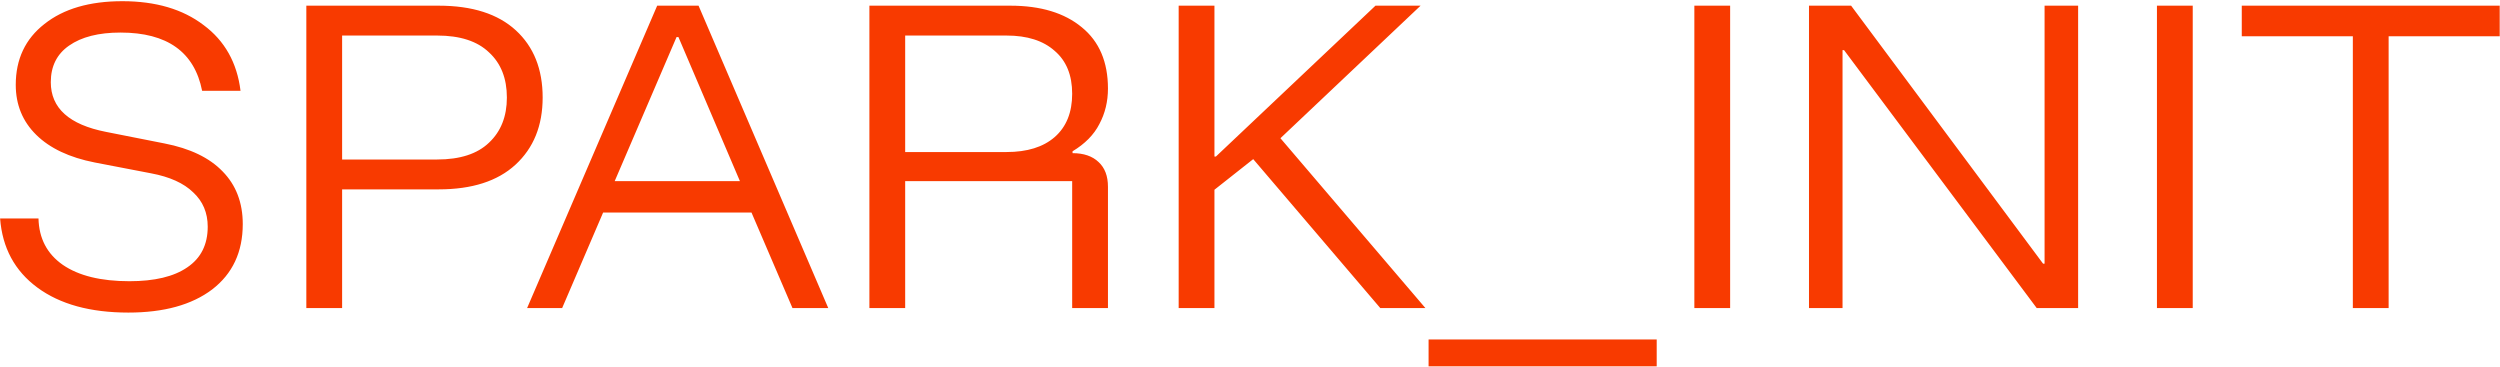 <svg width="3617" height="531" viewBox="0 0 3617 531" fill="none" xmlns="http://www.w3.org/2000/svg">
<path d="M185.661 452.239C130.651 452.239 86.788 440.175 54.071 416.047C21.353 391.92 3.376 358.609 0.141 316.115H55.688C56.408 344.924 68.092 367.25 90.743 383.097C113.753 398.942 145.931 406.864 187.278 406.864C223.591 406.864 251.454 400.203 270.869 386.878C290.644 373.553 300.53 353.927 300.53 327.999C300.53 307.832 293.52 291.266 279.499 278.302C265.836 264.979 245.522 255.796 218.557 250.754L137.123 235.088C100.45 227.885 72.227 214.562 52.453 195.116C32.678 175.669 22.791 151.541 22.791 122.732C22.791 85.64 36.633 56.29 64.317 34.683C92.001 12.716 129.573 1.732 177.031 1.732C225.208 1.732 264.398 13.256 294.598 36.304C325.158 58.991 342.956 90.681 347.989 131.375H292.442C281.295 75.196 241.926 47.107 174.334 47.107C142.696 47.107 117.888 53.409 99.911 66.013C82.294 78.257 73.485 95.903 73.485 118.951C73.485 156.403 100.091 180.351 153.302 190.793L237.972 207.538C275.004 214.742 303.046 228.246 322.103 248.052C341.518 267.859 351.225 293.248 351.225 324.216C351.225 364.551 336.484 396.061 307.002 418.749C277.52 441.075 237.073 452.239 185.661 452.239ZM443.2 445.757V8.215H634.653C683.19 8.215 720.4 20.099 746.287 43.866C772.173 67.634 785.116 100.044 785.116 141.098C785.116 181.791 771.994 214.202 745.748 238.329C719.861 262.096 682.83 273.981 634.653 273.981H494.973V445.757H443.2ZM494.973 230.767H632.495C665.571 230.767 690.558 222.664 707.457 206.459C724.714 190.253 733.344 168.467 733.344 141.098C733.344 113.369 724.714 91.582 707.457 75.736C690.558 59.531 665.571 51.428 632.495 51.428H494.973V230.767ZM762.592 445.757L950.807 8.215H1010.67L1198.35 445.757H1146.57L1087.25 307.471H872.609L813.286 445.757H762.592ZM889.327 262.096H1070.53L981.548 53.589H978.851L889.327 262.096ZM1257.84 445.757V8.215H1461.69C1505.56 8.215 1540.07 18.658 1565.24 39.545C1590.41 60.071 1602.99 89.601 1602.99 128.134C1602.99 146.86 1598.85 163.965 1590.58 179.45C1582.68 194.935 1569.73 208.08 1551.76 218.883V221.584C1567.93 221.584 1580.52 225.905 1589.51 234.548C1598.49 242.831 1602.99 254.714 1602.99 270.2V445.757H1551.22V262.096H1309.61V445.757H1257.84ZM1309.61 219.963H1456.3C1486.14 219.963 1509.33 212.761 1525.87 198.357C1542.77 183.592 1551.22 162.705 1551.22 135.696C1551.22 108.687 1542.77 87.981 1525.87 73.576C1509.33 58.811 1486.14 51.428 1456.3 51.428H1309.61V219.963ZM1705.29 445.757V8.215H1757.06V226.445H1759.22L1990.04 8.215H2055.29L1852.52 199.977L2062.31 445.757H1997.05L1813.15 230.226L1757.06 274.521V445.757H1705.29ZM2396.92 530.024H2066.87V491.132H2396.92V530.024ZM2451.39 445.757V8.215H2503.16V445.757H2451.39ZM3006.63 445.757H2946.76L2667.95 72.495H2665.78V445.757H2617.25V8.215H2678.19L2955.92 381.476H2958.09V8.215H3006.63V445.757ZM3120.67 445.757V8.215H3172.45V445.757H3120.67ZM3455.87 445.757H3404.09V52.509H3243.39V8.215H3616.57V52.509H3455.87V445.757Z" fill="#F83A00"/>
</svg>
